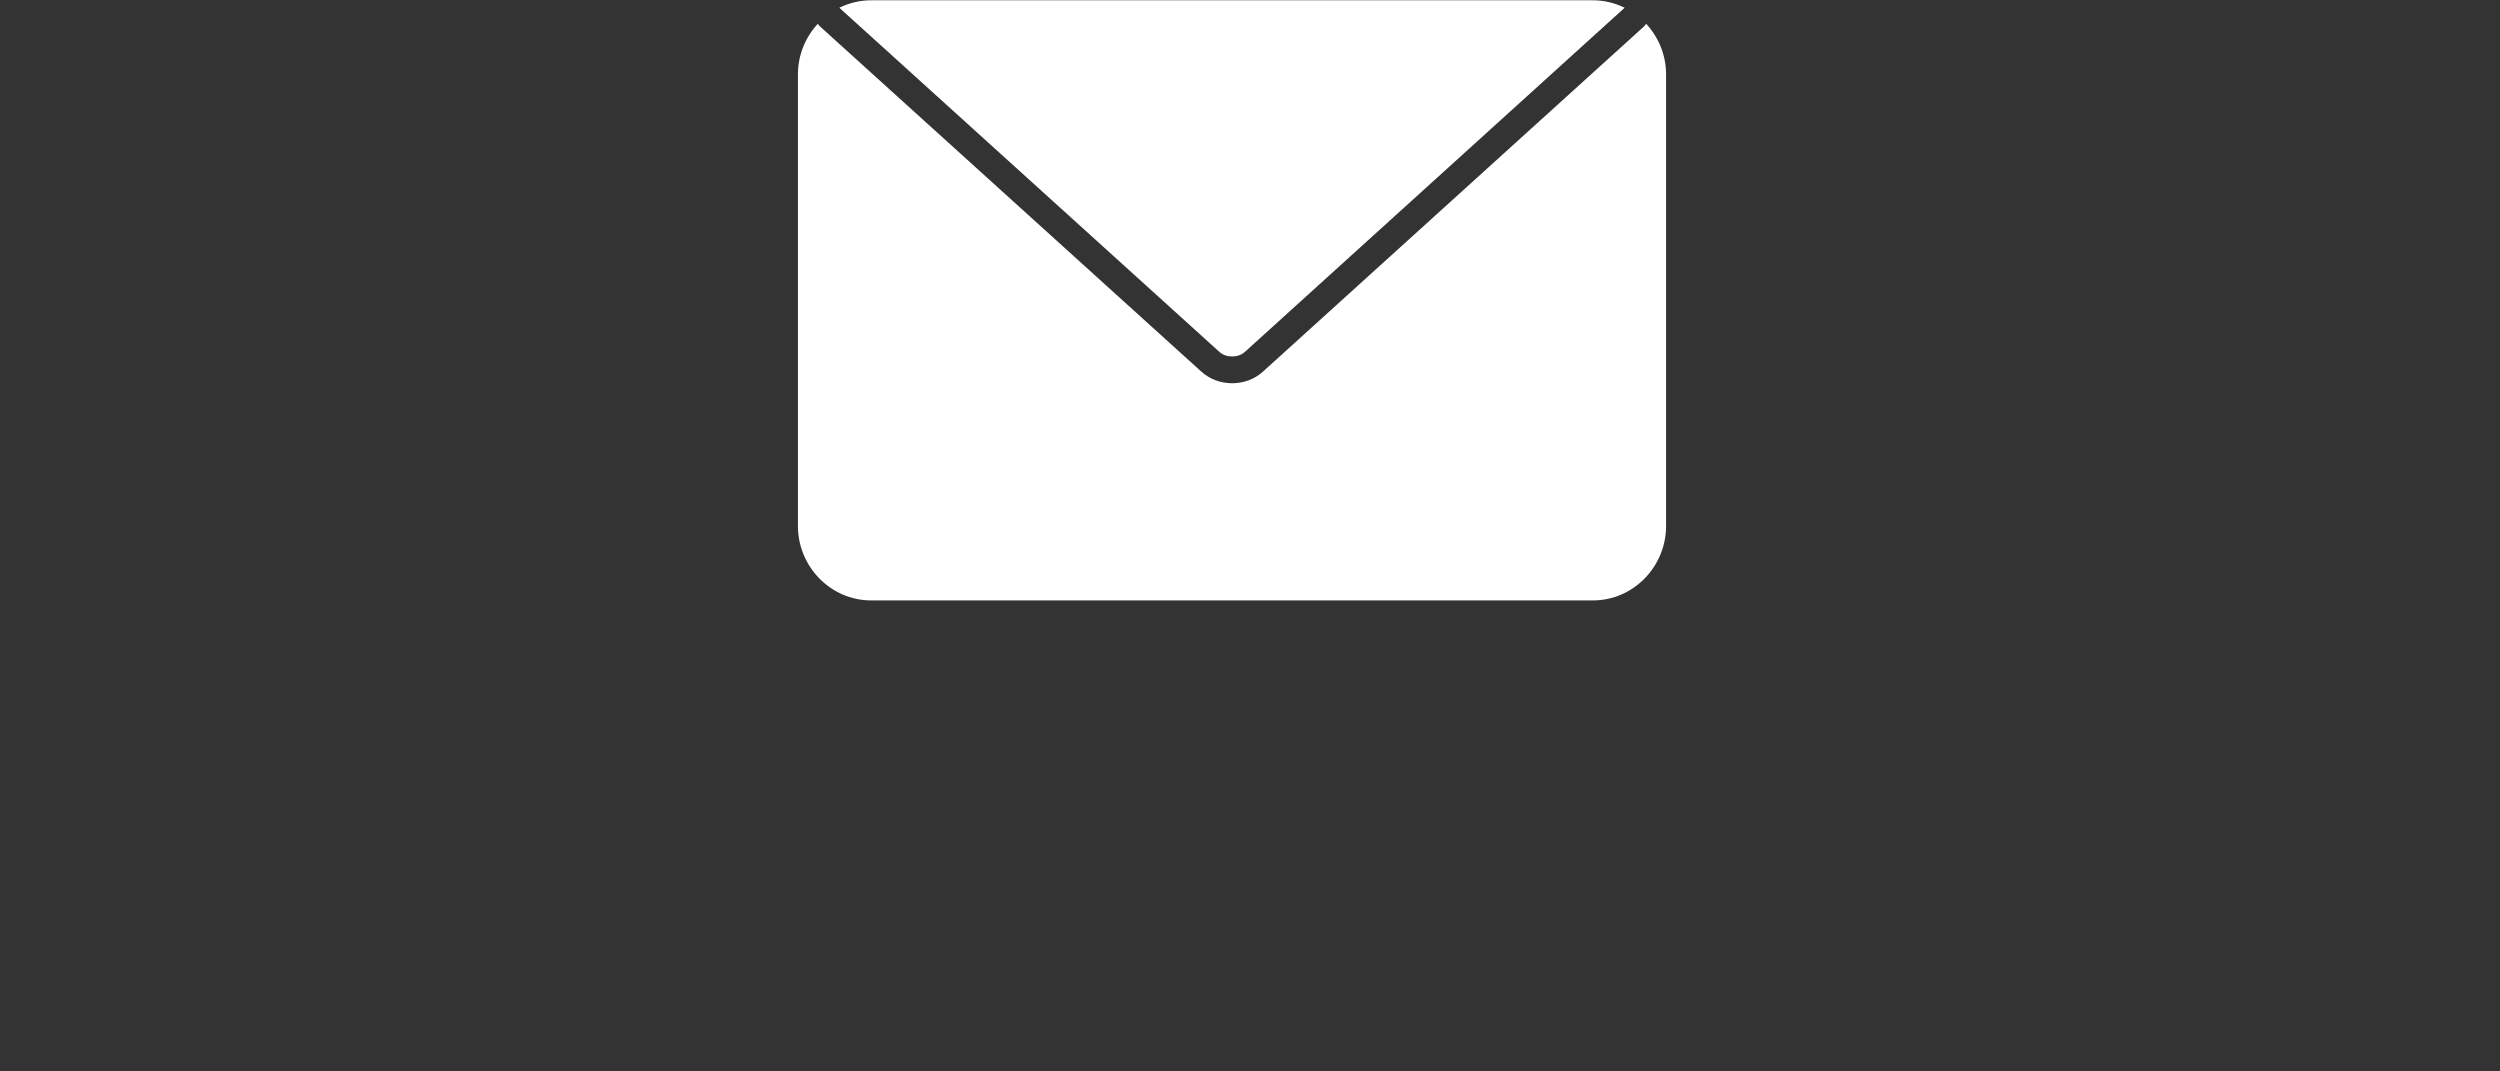 <svg width="70" height="30" viewBox="0 0 70 30" fill="none" xmlns="http://www.w3.org/2000/svg">
<rect x="0" y="0" width="70" height="30" fill="#333333" stroke="none"/>
<path d="M46.092 0.666C46.437 1.038 46.65 1.537 46.65 2.083V14.729C46.65 15.864 45.737 16.812 44.597 16.812H24.395C23.256 16.812 22.342 15.864 22.342 14.729V2.083C22.342 1.537 22.554 1.038 22.899 0.666C22.917 0.694 22.937 0.72 22.963 0.743L33.639 10.407C34.116 10.839 34.884 10.839 35.361 10.407L46.029 0.743C46.055 0.72 46.074 0.693 46.092 0.666ZM44.597 0.008C44.917 0.008 45.22 0.084 45.49 0.217L34.858 9.852C34.667 10.025 34.333 10.025 34.142 9.852L23.501 0.217C23.771 0.084 24.074 0.008 24.395 0.008H44.597Z" fill="white"/>
</svg>
